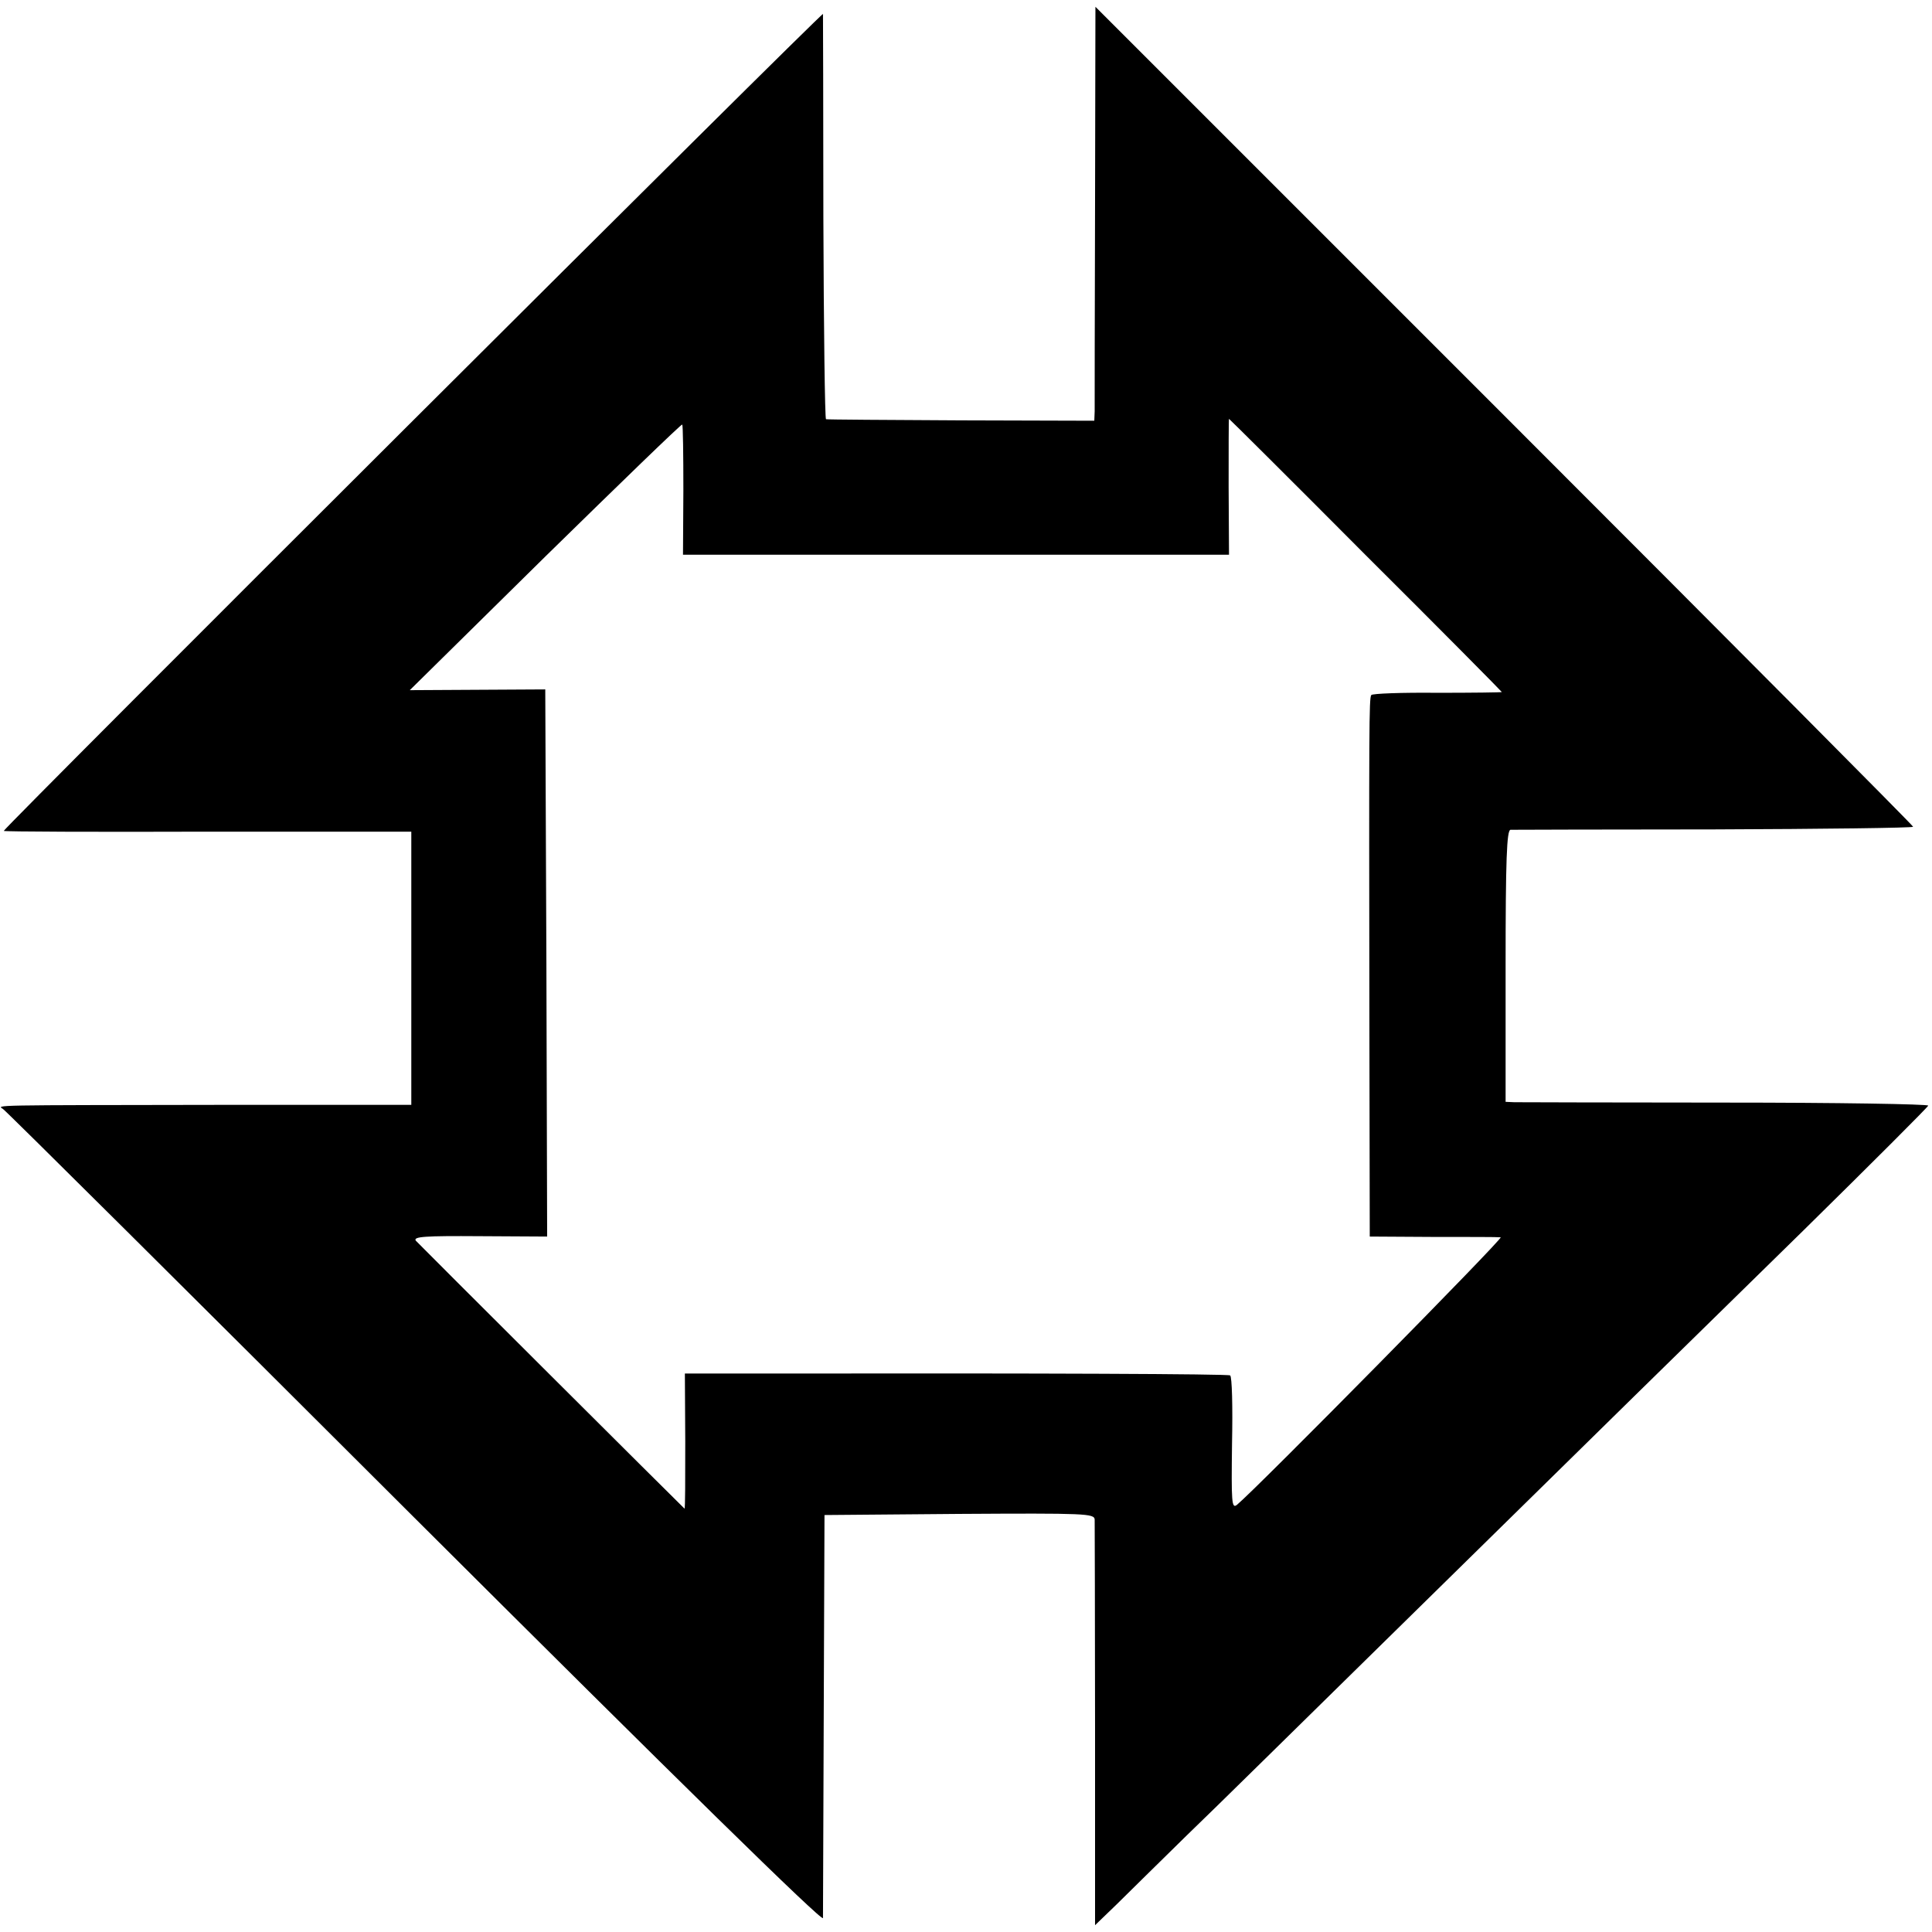 <?xml version="1.0" standalone="no"?>
<!DOCTYPE svg PUBLIC "-//W3C//DTD SVG 20010904//EN"
 "http://www.w3.org/TR/2001/REC-SVG-20010904/DTD/svg10.dtd">
<svg version="1.0" xmlns="http://www.w3.org/2000/svg"
 width="512pt" height="512pt" viewBox="0 0 512 512"
 preserveAspectRatio="xMidYMid meet">
<g transform="translate(0,512) scale(0.1,-0.1)"
fill="#000000" stroke="none">
<path d="M2902 4579 c-1 -288 -1 -535 -1 -549 l-1 -25 -352 1 c-194 1 -356 2
-359 3 -3 0 -6 241 -7 534 0 292 -1 536 -1 540 -1 7 -2171 -2157 -2171 -2165
0 -2 243 -3 540 -2 l540 0 0 -362 0 -362 -507 0 c-615 -1 -591 0 -575 -11 7
-4 499 -493 1092 -1085 693 -691 1080 -1071 1081 -1059 0 10 1 254 2 543 l2
525 358 3 c335 2 357 1 358 -15 0 -10 1 -256 1 -547 l0 -528 57 55 c31 31 115
113 186 183 72 69 302 296 513 503 640 629 774 760 1120 1099 182 179 332 329
332 332 0 4 -242 8 -537 8 -296 0 -548 1 -560 1 l-23 1 0 360 c0 281 3 360 13
361 6 0 249 1 540 1 290 1 527 4 527 7 0 3 -488 494 -1084 1090 l-1083 1083
-1 -523z m717 -930 c199 -198 361 -362 361 -363 0 -1 -77 -2 -171 -2 -94 1
-173 -2 -175 -6 -6 -9 -6 -84 -5 -864 l1 -571 168 -1 c92 0 172 0 179 -1 9 -1
-646 -665 -699 -709 -14 -11 -15 6 -13 163 2 96 0 177 -5 180 -6 4 -500 6
-1205 5 l-240 0 1 -180 c0 -99 0 -179 -2 -178 -24 23 -704 701 -712 710 -8 11
25 13 169 12 l179 -1 -2 725 -3 725 -179 -1 -180 -1 359 354 c198 194 361 352
363 350 2 -2 3 -80 3 -174 l-1 -171 724 0 723 0 -1 180 c0 99 0 180 1 180 1 0
164 -162 362 -361z"/>
</g>
</svg>
